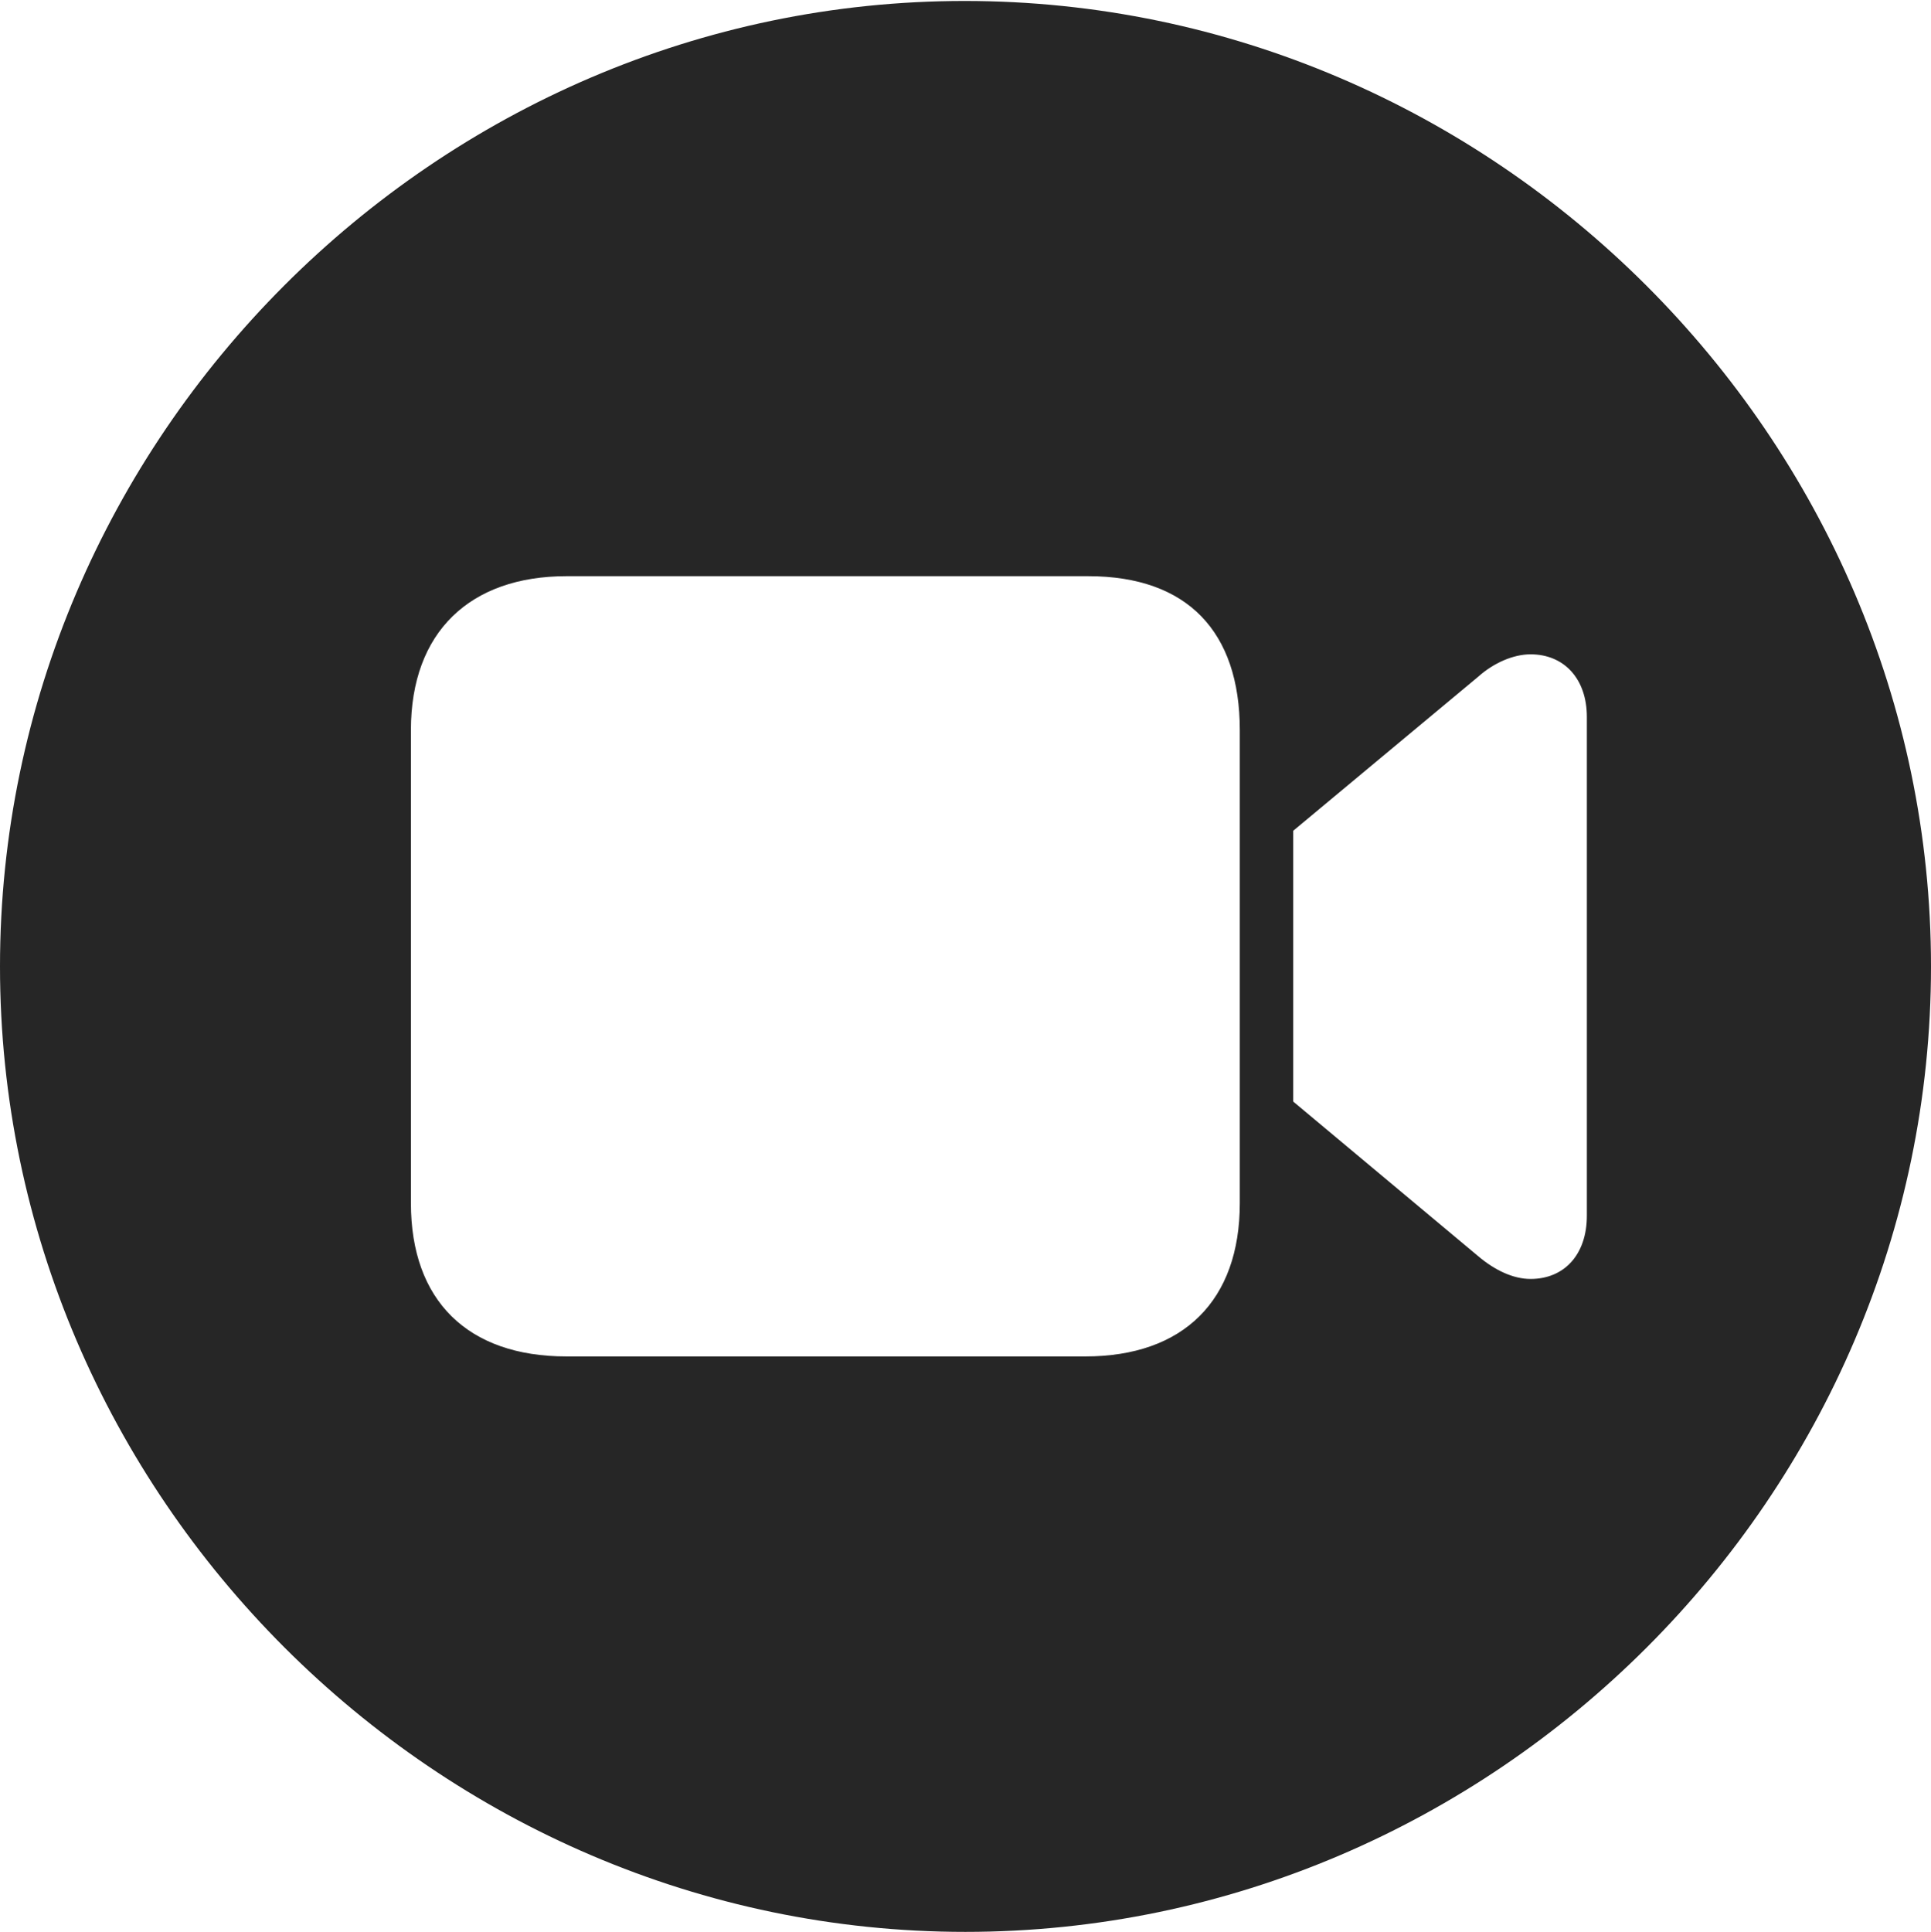<?xml version="1.0" encoding="UTF-8"?>
<!--Generator: Apple Native CoreSVG 232.5-->
<!DOCTYPE svg
PUBLIC "-//W3C//DTD SVG 1.1//EN"
       "http://www.w3.org/Graphics/SVG/1.1/DTD/svg11.dtd">
<svg version="1.1" xmlns="http://www.w3.org/2000/svg" xmlns:xlink="http://www.w3.org/1999/xlink" width="97.96" height="97.993">
 <g>
  <rect height="97.993" opacity="0" width="97.96" x="0" y="0"/>
  <path d="M97.96 49.021C97.96 75.858 75.825 97.993 48.972 97.993C22.169 97.993 0 75.858 0 49.021C0 22.217 22.135 0.049 48.938 0.049C75.791 0.049 97.96 22.217 97.96 49.021ZM28.733 29.227C23.854 29.227 20.846 32.047 20.846 37.031L20.846 61.033C20.846 65.965 23.719 68.804 28.733 68.804L55.057 68.804C60.041 68.804 62.895 65.965 62.895 61.033L62.895 37.031C62.895 32.047 60.243 29.227 55.21 29.227ZM74.984 34.331L65.606 42.14L65.606 55.876L74.984 63.714C75.833 64.435 76.768 64.874 77.647 64.874C79.339 64.874 80.502 63.658 80.502 61.661L80.502 36.369C80.502 34.421 79.339 33.19 77.647 33.19C76.768 33.19 75.766 33.629 74.984 34.331Z" fill="#000000" fill-opacity="0.85"/>
 </g>
</svg>
